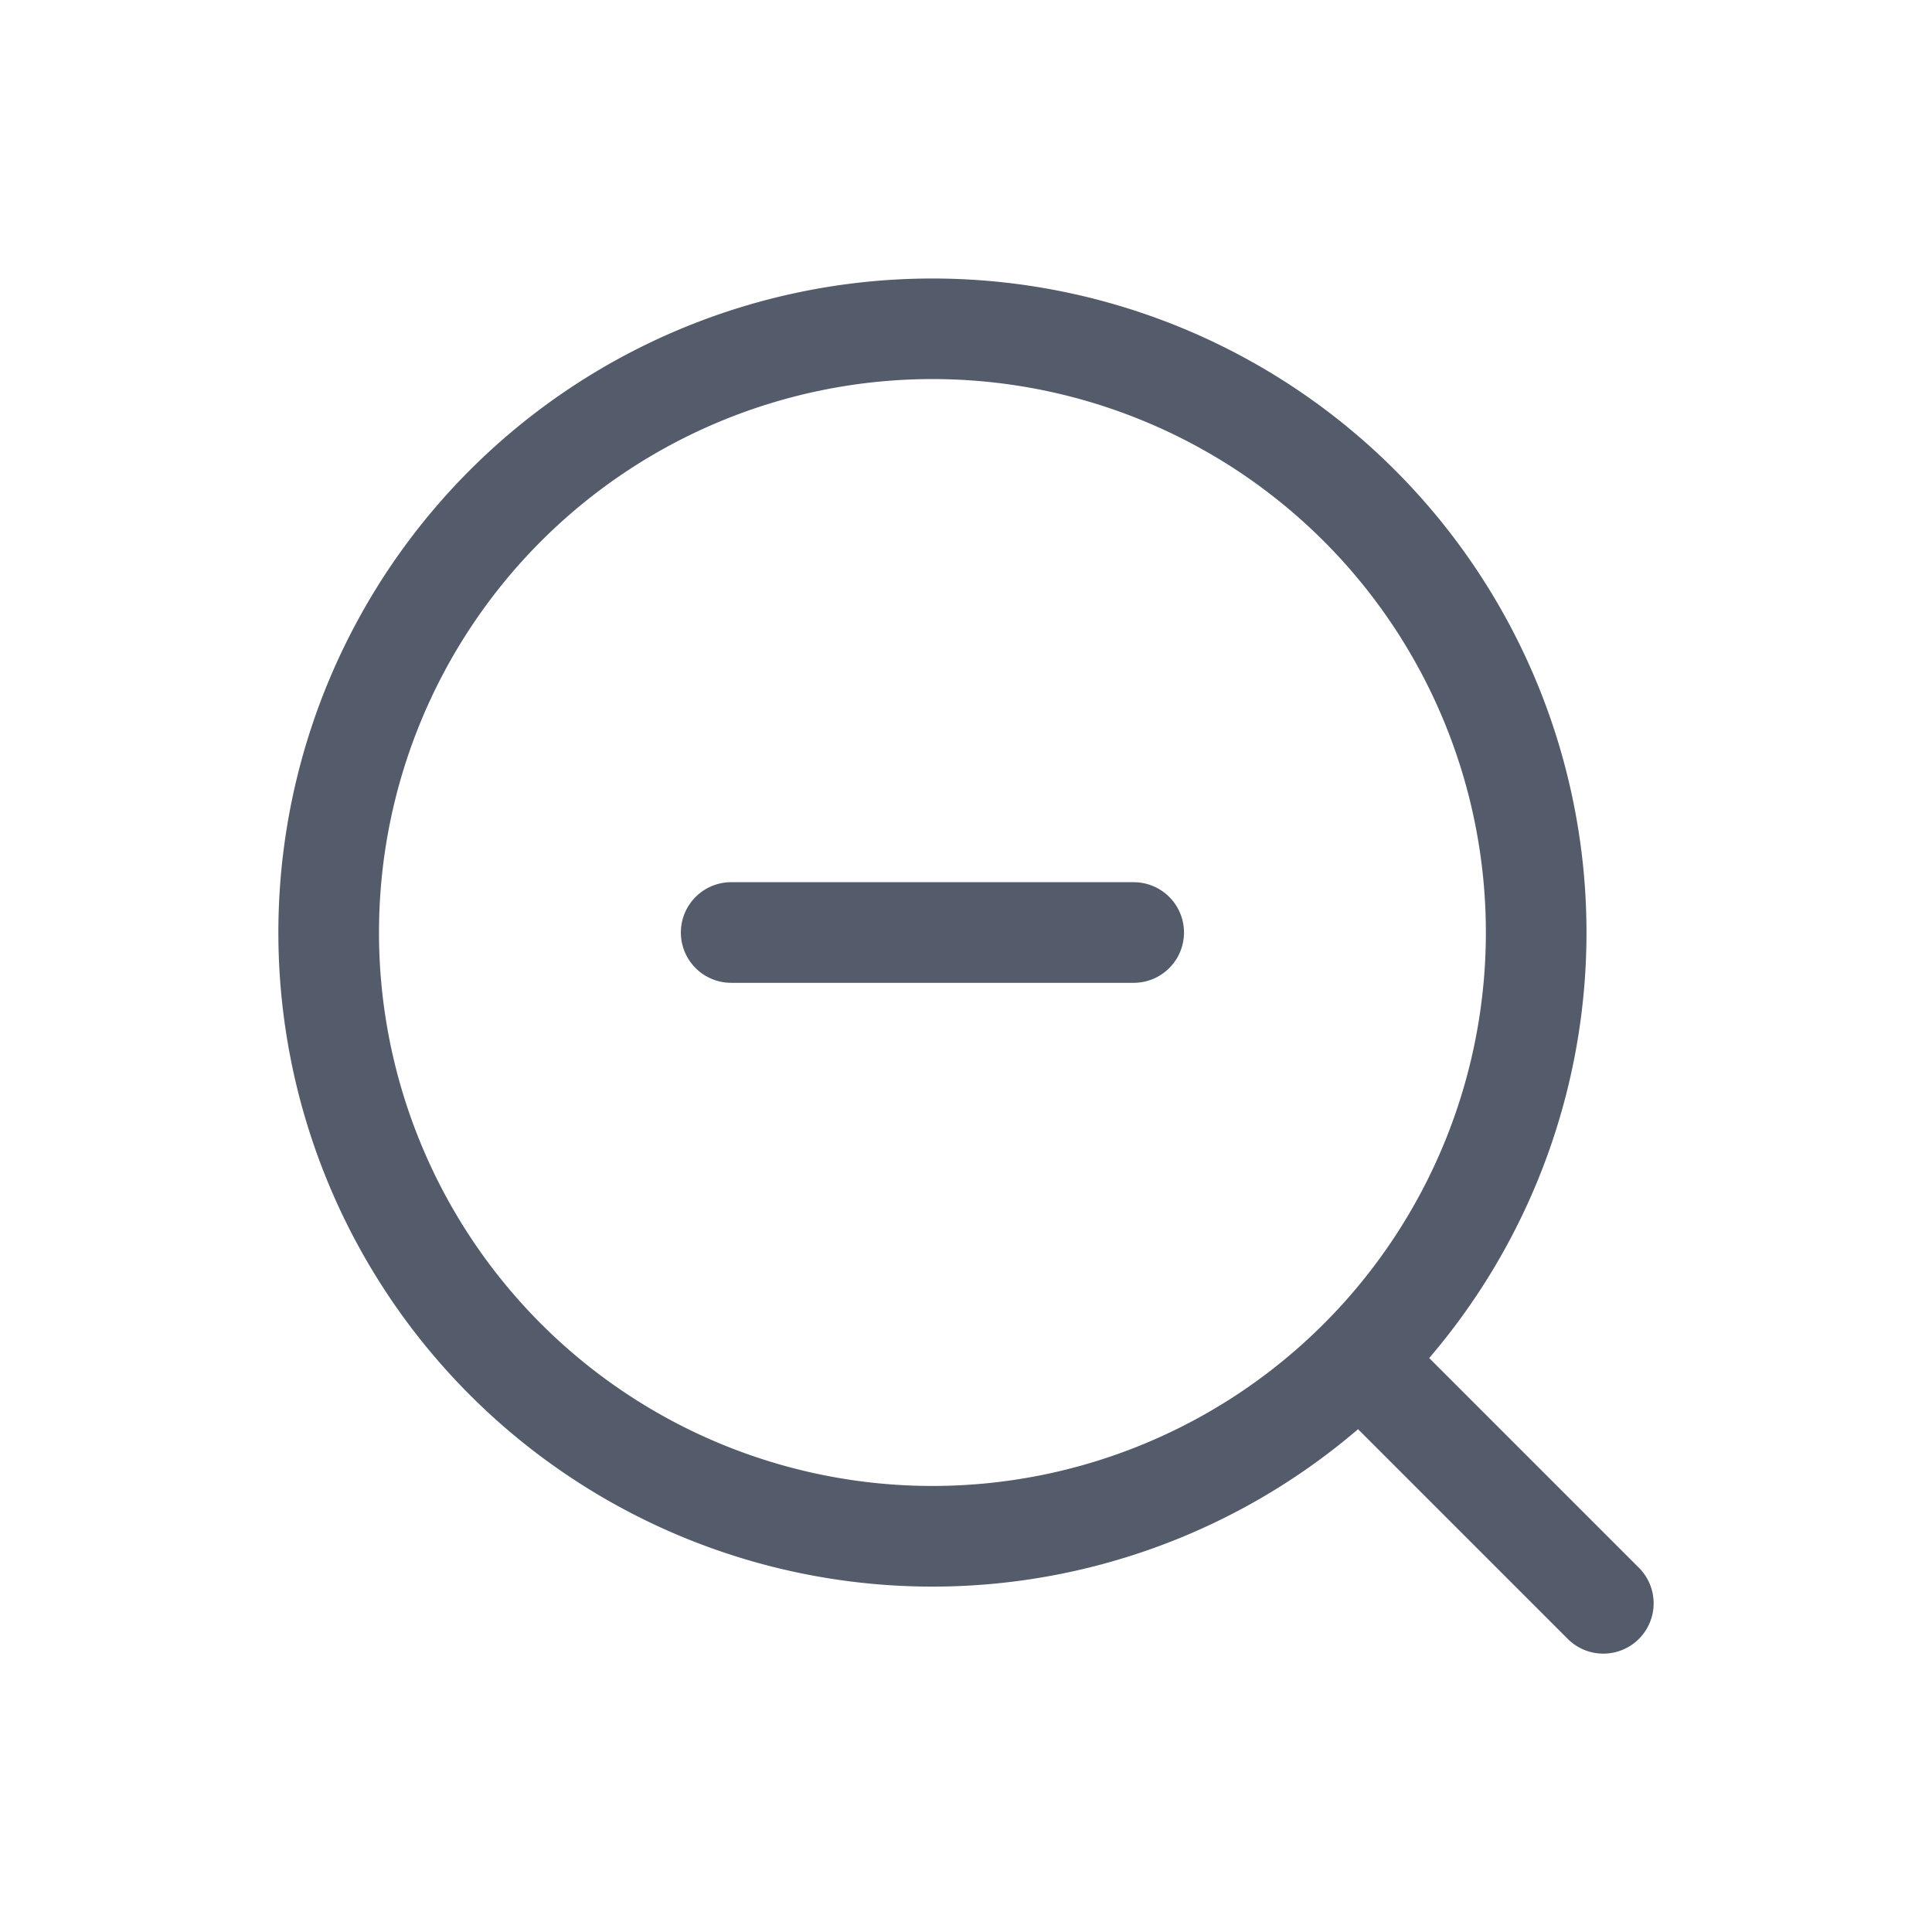 <svg xmlns="http://www.w3.org/2000/svg" width="24" height="24" fill="none">
  <path
    fill="#545C6B"
    fill-rule="evenodd"
    d="M11.583 4.709a6.875 6.875 0 1 0 0 13.75 6.875 6.875 0 0 0 0-13.75Zm-8.125 6.875a8.125 8.125 0 1 1 14.296 5.286l2.605 2.605a.625.625 0 0 1-.884.884l-2.605-2.605a8.125 8.125 0 0 1-13.412-6.17Zm5.625-.625a.625.625 0 1 0 0 1.25h5a.625.625 0 0 0 0-1.25h-5Z"
    clip-rule="evenodd"
  />
</svg>
